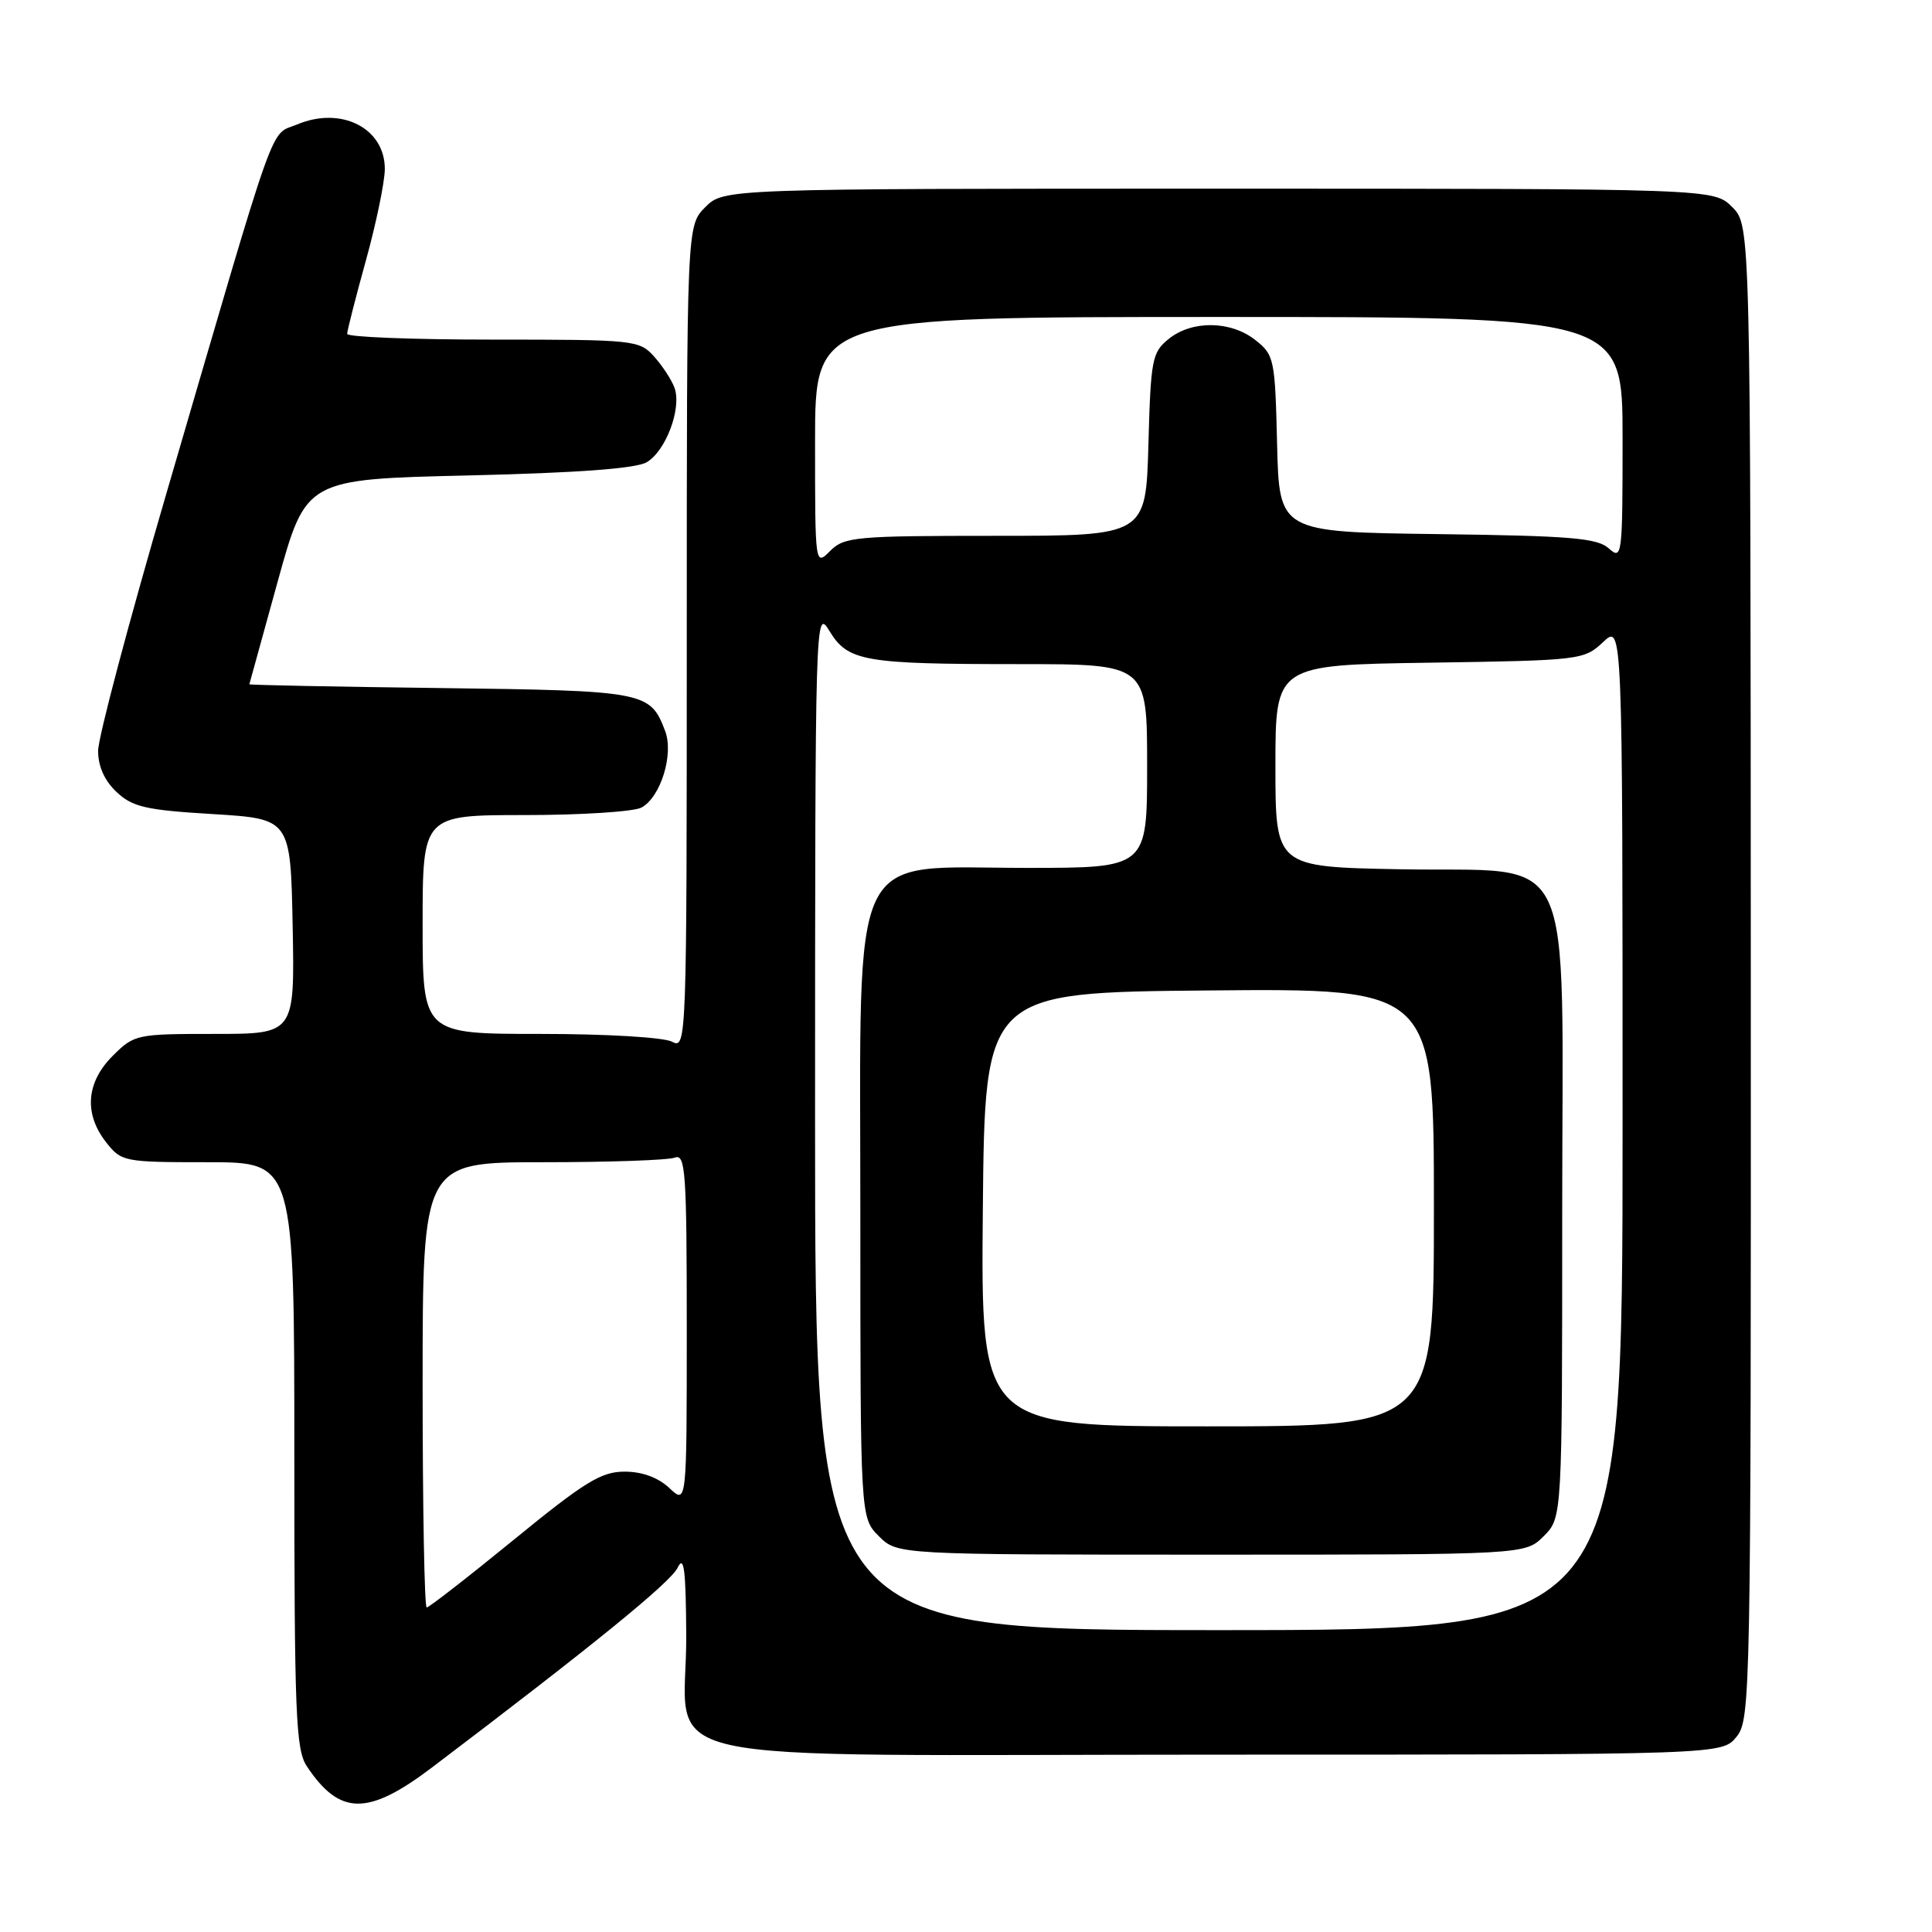 <?xml version="1.0" encoding="UTF-8" standalone="no"?>
<!DOCTYPE svg PUBLIC "-//W3C//DTD SVG 1.1//EN" "http://www.w3.org/Graphics/SVG/1.1/DTD/svg11.dtd" >
<svg xmlns="http://www.w3.org/2000/svg" xmlns:xlink="http://www.w3.org/1999/xlink" version="1.1" viewBox="0 0 256 256">
 <g >
 <path fill="currentColor"
d=" M 57.20 234.23 C 78.53 218.07 88.84 209.69 89.79 207.73 C 90.63 205.99 90.88 207.93 90.93 216.64 C 91.04 234.36 82.78 232.50 161.50 232.50 C 228.18 232.50 228.18 232.50 230.10 230.13 C 231.96 227.82 232.02 224.92 231.99 128.81 C 231.96 29.87 231.96 29.87 229.53 27.44 C 227.09 25.00 227.09 25.00 161.50 25.00 C 95.91 25.00 95.91 25.00 93.45 27.45 C 91.00 29.91 91.00 29.91 91.00 84.49 C 91.00 138.14 90.97 139.05 89.07 138.04 C 87.97 137.45 80.38 137.00 71.57 137.00 C 56.00 137.00 56.00 137.00 56.00 122.50 C 56.00 108.00 56.00 108.00 69.57 108.00 C 77.03 108.00 83.97 107.55 84.99 107.01 C 87.54 105.64 89.31 99.94 88.13 96.85 C 86.15 91.64 85.54 91.52 58.35 91.17 C 44.41 91.00 33.02 90.77 33.04 90.67 C 33.06 90.58 34.76 84.42 36.81 77.00 C 40.55 63.50 40.55 63.50 62.03 63.00 C 76.46 62.66 84.21 62.09 85.67 61.26 C 88.21 59.80 90.35 54.13 89.38 51.40 C 89.01 50.36 87.79 48.49 86.68 47.25 C 84.71 45.06 84.10 45.00 65.33 45.00 C 54.70 45.00 46.00 44.66 46.00 44.24 C 46.00 43.83 47.12 39.44 48.49 34.49 C 49.86 29.55 50.98 24.11 50.99 22.40 C 51.01 16.99 45.23 14.04 39.40 16.48 C 35.64 18.05 37.03 14.12 22.04 65.41 C 17.07 82.41 13.00 97.75 13.00 99.49 C 13.00 101.55 13.85 103.45 15.45 104.95 C 17.56 106.93 19.32 107.34 28.20 107.87 C 38.50 108.50 38.50 108.50 38.78 122.75 C 39.05 137.00 39.05 137.00 28.45 137.00 C 18.06 137.00 17.79 137.06 14.92 139.92 C 11.41 143.44 11.10 147.59 14.07 151.37 C 16.10 153.94 16.42 154.00 27.57 154.00 C 39.00 154.00 39.00 154.00 39.00 192.78 C 39.00 227.11 39.19 231.84 40.65 234.03 C 45.01 240.59 48.74 240.63 57.20 234.23 Z  M 108.00 148.25 C 108.01 81.35 108.03 80.54 109.90 83.60 C 112.36 87.64 114.43 88.00 135.13 88.00 C 152.00 88.00 152.00 88.00 152.00 101.50 C 152.00 115.00 152.00 115.00 136.11 115.00 C 112.17 115.00 114.00 111.19 114.00 160.95 C 114.00 201.09 114.00 201.09 116.45 203.55 C 118.91 206.00 118.91 206.00 160.50 206.00 C 202.09 206.00 202.09 206.00 204.55 203.55 C 207.00 201.09 207.00 201.09 207.00 160.72 C 207.00 110.90 209.25 115.64 185.42 115.18 C 169.00 114.87 169.00 114.87 169.00 101.49 C 169.00 88.11 169.00 88.11 189.42 87.81 C 209.46 87.51 209.89 87.45 212.42 85.08 C 215.00 82.65 215.00 82.65 215.00 149.33 C 215.00 216.00 215.00 216.00 161.50 216.00 C 108.00 216.00 108.00 216.00 108.00 148.25 Z  M 56.00 183.50 C 56.00 154.00 56.00 154.00 71.92 154.00 C 80.67 154.00 88.55 153.73 89.42 153.39 C 90.83 152.85 91.00 155.25 91.00 176.07 C 91.00 199.35 91.00 199.35 88.69 197.17 C 87.19 195.77 85.09 195.00 82.75 195.00 C 79.67 195.00 77.47 196.35 68.11 204.00 C 62.05 208.95 56.84 213.00 56.54 213.00 C 56.24 213.00 56.00 199.72 56.00 183.50 Z  M 130.23 160.25 C 130.50 131.50 130.50 131.50 160.25 131.24 C 190.00 130.97 190.00 130.97 190.00 159.99 C 190.00 189.00 190.00 189.00 159.98 189.00 C 129.97 189.00 129.97 189.00 130.23 160.25 Z  M 108.00 58.50 C 108.00 42.00 108.00 42.00 161.50 42.00 C 215.00 42.00 215.00 42.00 215.00 58.15 C 215.00 73.67 214.93 74.24 213.19 72.68 C 211.67 71.29 208.17 71.00 190.44 70.77 C 169.50 70.50 169.50 70.50 169.22 58.80 C 168.95 47.54 168.84 47.02 166.33 45.05 C 163.07 42.48 157.94 42.42 154.86 44.91 C 152.65 46.69 152.48 47.61 152.17 58.91 C 151.83 71.00 151.83 71.00 131.92 71.00 C 113.33 71.00 111.87 71.13 110.00 73.00 C 108.00 75.00 108.00 75.00 108.00 58.50 Z "/>
</g>
</svg>